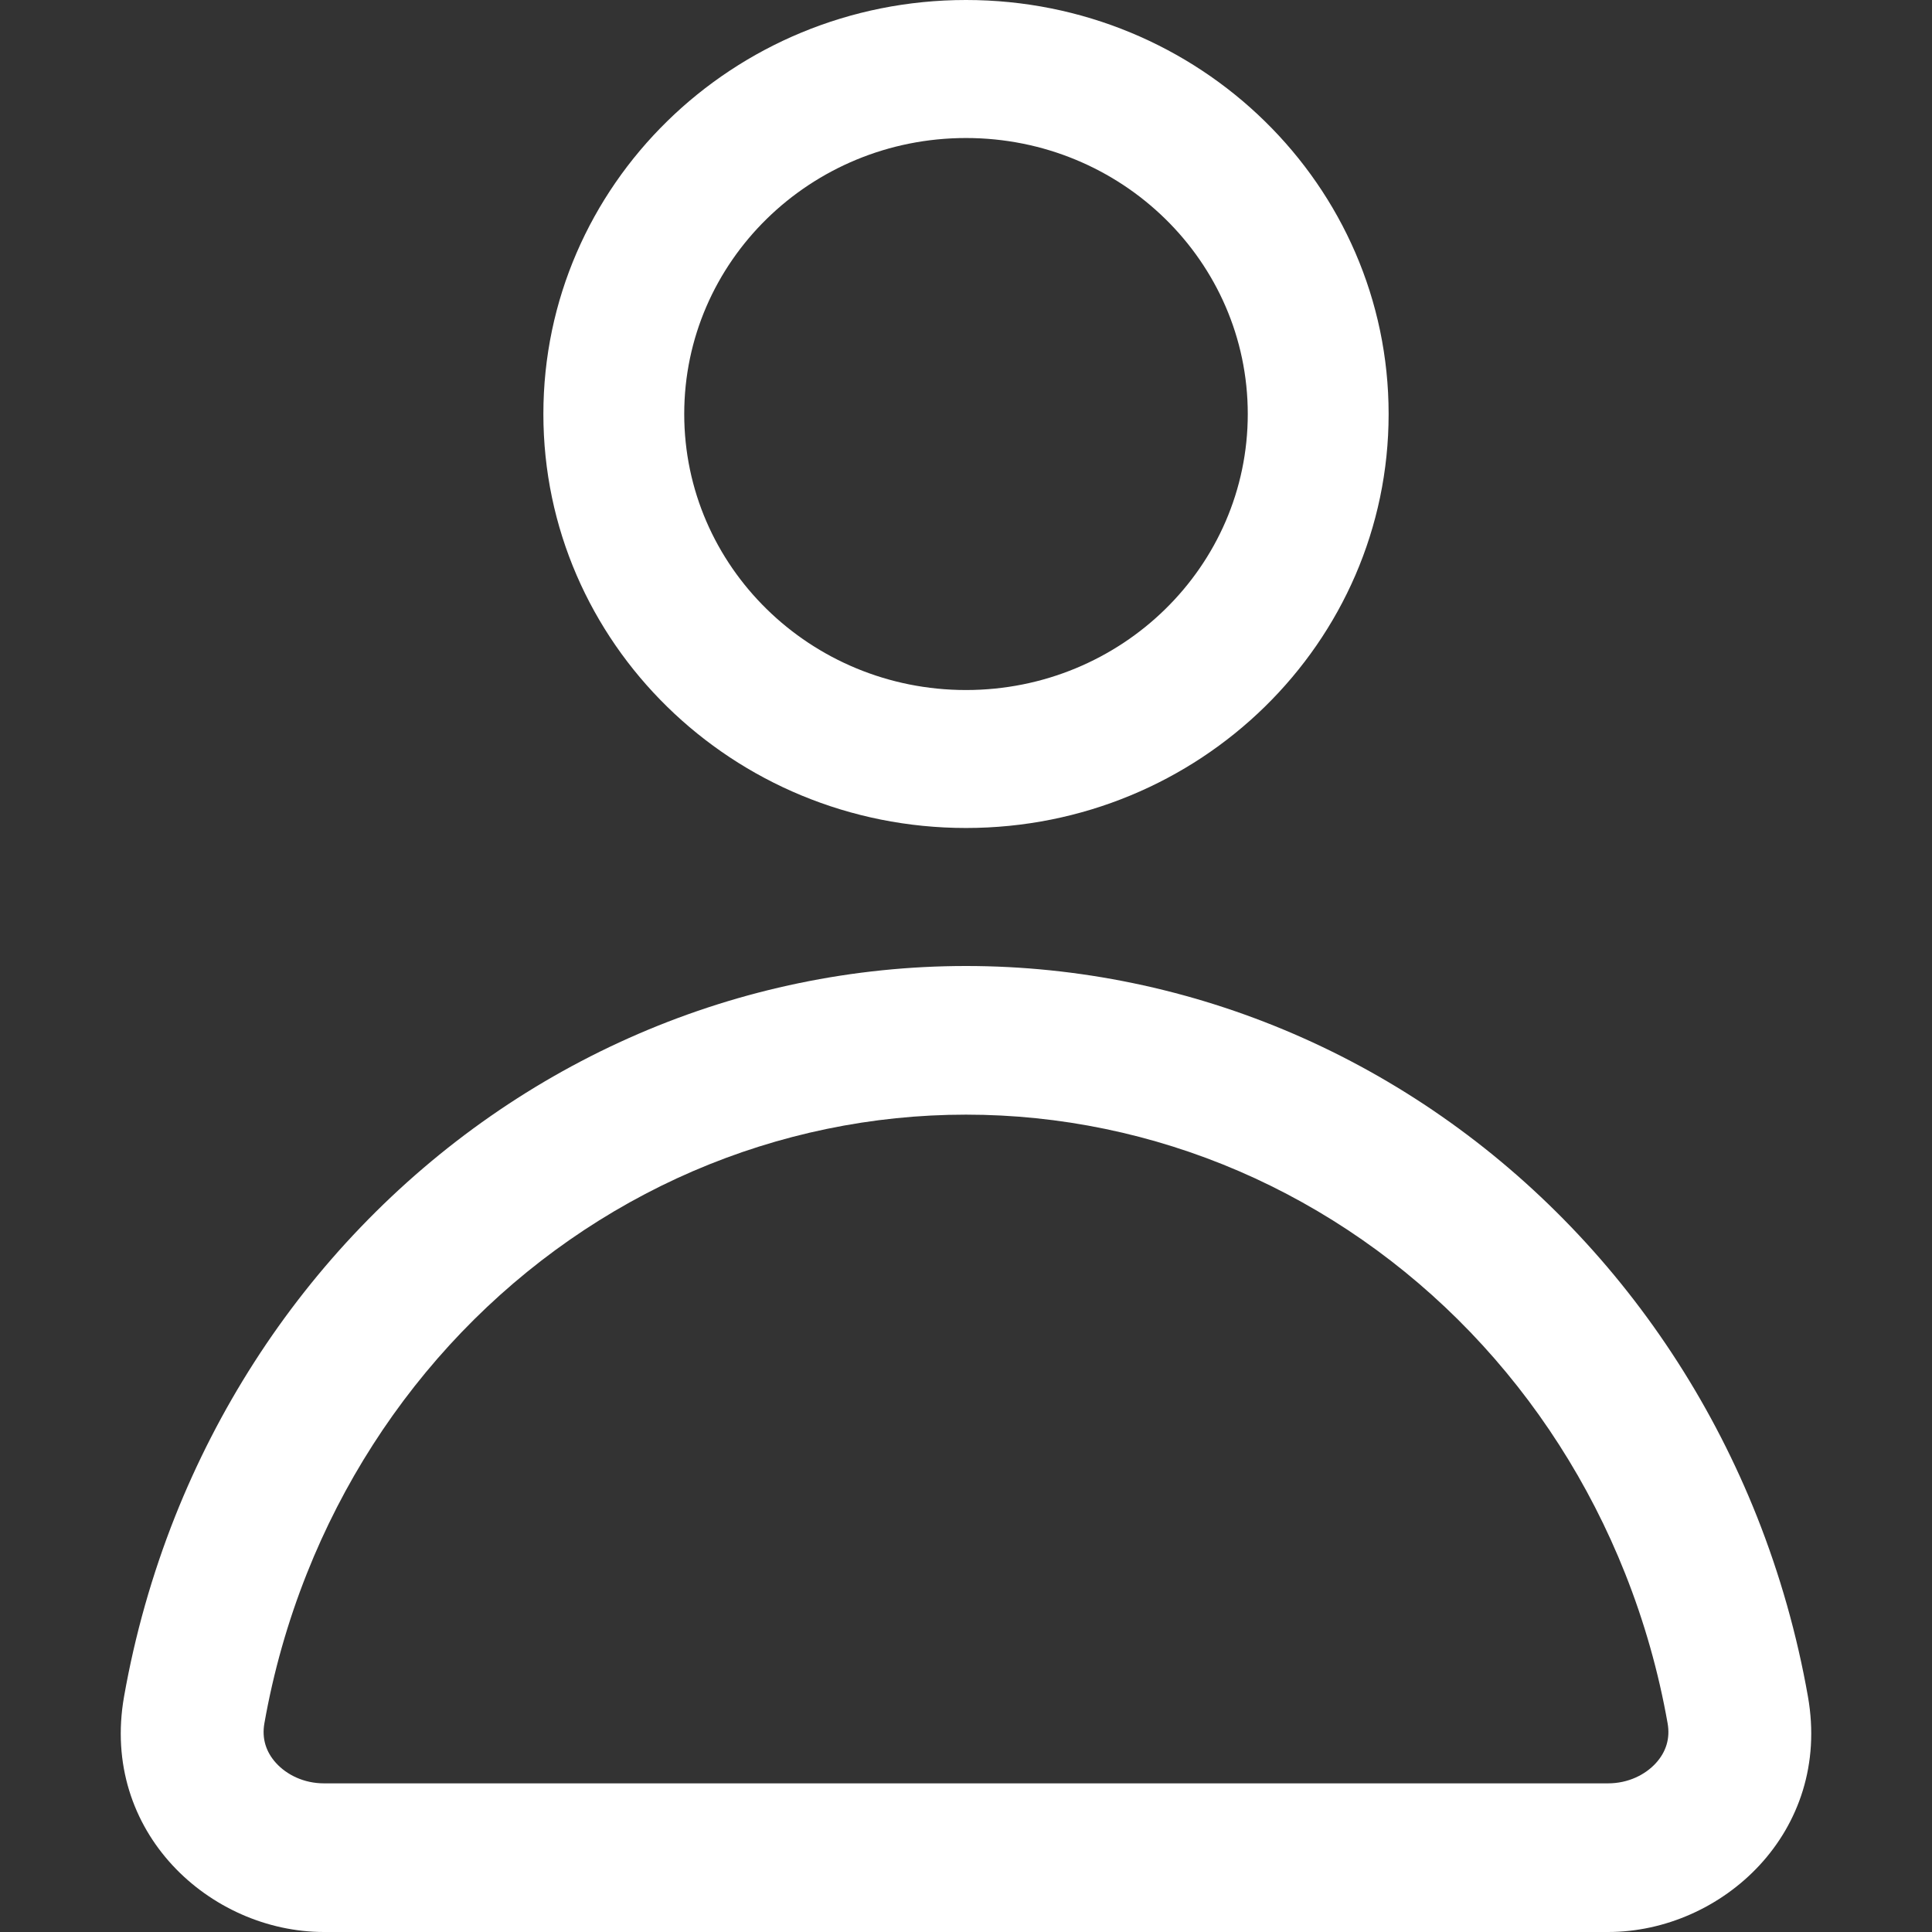 <svg width="32" height="32" viewBox="0 0 32 32" fill="none" xmlns="http://www.w3.org/2000/svg">
<rect x="0" y="0" width="32" height="32" fill="#333333" stroke="none"/>
<path fill-rule="evenodd" clip-rule="evenodd" d="M16 11.429C18.577 11.429 20.667 9.382 20.667 6.857C20.667 4.332 18.577 2.286 16 2.286C13.423 2.286 11.333 4.332 11.333 6.857C11.333 9.382 13.423 11.429 16 11.429ZM16 13.714C19.866 13.714 23 10.644 23 6.857C23 3.07 19.866 0 16 0C12.134 0 9 3.07 9 6.857C9 10.644 12.134 13.714 16 13.714Z" fill="white"/>
<path fill-rule="evenodd" clip-rule="evenodd" d="M10.574 17.124C12.294 16.382 14.138 16 16 16C17.862 16 19.706 16.382 21.426 17.124C23.146 17.866 24.709 18.954 26.026 20.326C27.343 21.697 28.387 23.325 29.1 25.117C29.482 26.08 29.765 27.079 29.945 28.099C30.342 30.346 28.519 32 26.634 32H5.366C3.481 32 1.658 30.346 2.055 28.099C2.235 27.079 2.518 26.08 2.9 25.117C3.613 23.325 4.657 21.697 5.974 20.326C7.291 18.954 8.854 17.866 10.574 17.124ZM16 18.462C14.448 18.462 12.912 18.78 11.478 19.398C10.045 20.017 8.742 20.924 7.645 22.066C6.548 23.209 5.677 24.566 5.084 26.059C4.765 26.861 4.529 27.694 4.379 28.544C4.335 28.795 4.405 29.017 4.572 29.201C4.749 29.396 5.033 29.538 5.366 29.538H26.634C26.967 29.538 27.251 29.396 27.428 29.201C27.595 29.017 27.665 28.795 27.621 28.544C27.471 27.694 27.235 26.861 26.916 26.059C26.323 24.566 25.452 23.209 24.355 22.066C23.258 20.924 21.955 20.017 20.522 19.398C19.088 18.78 17.552 18.462 16 18.462Z" fill="white"/>
</svg>
